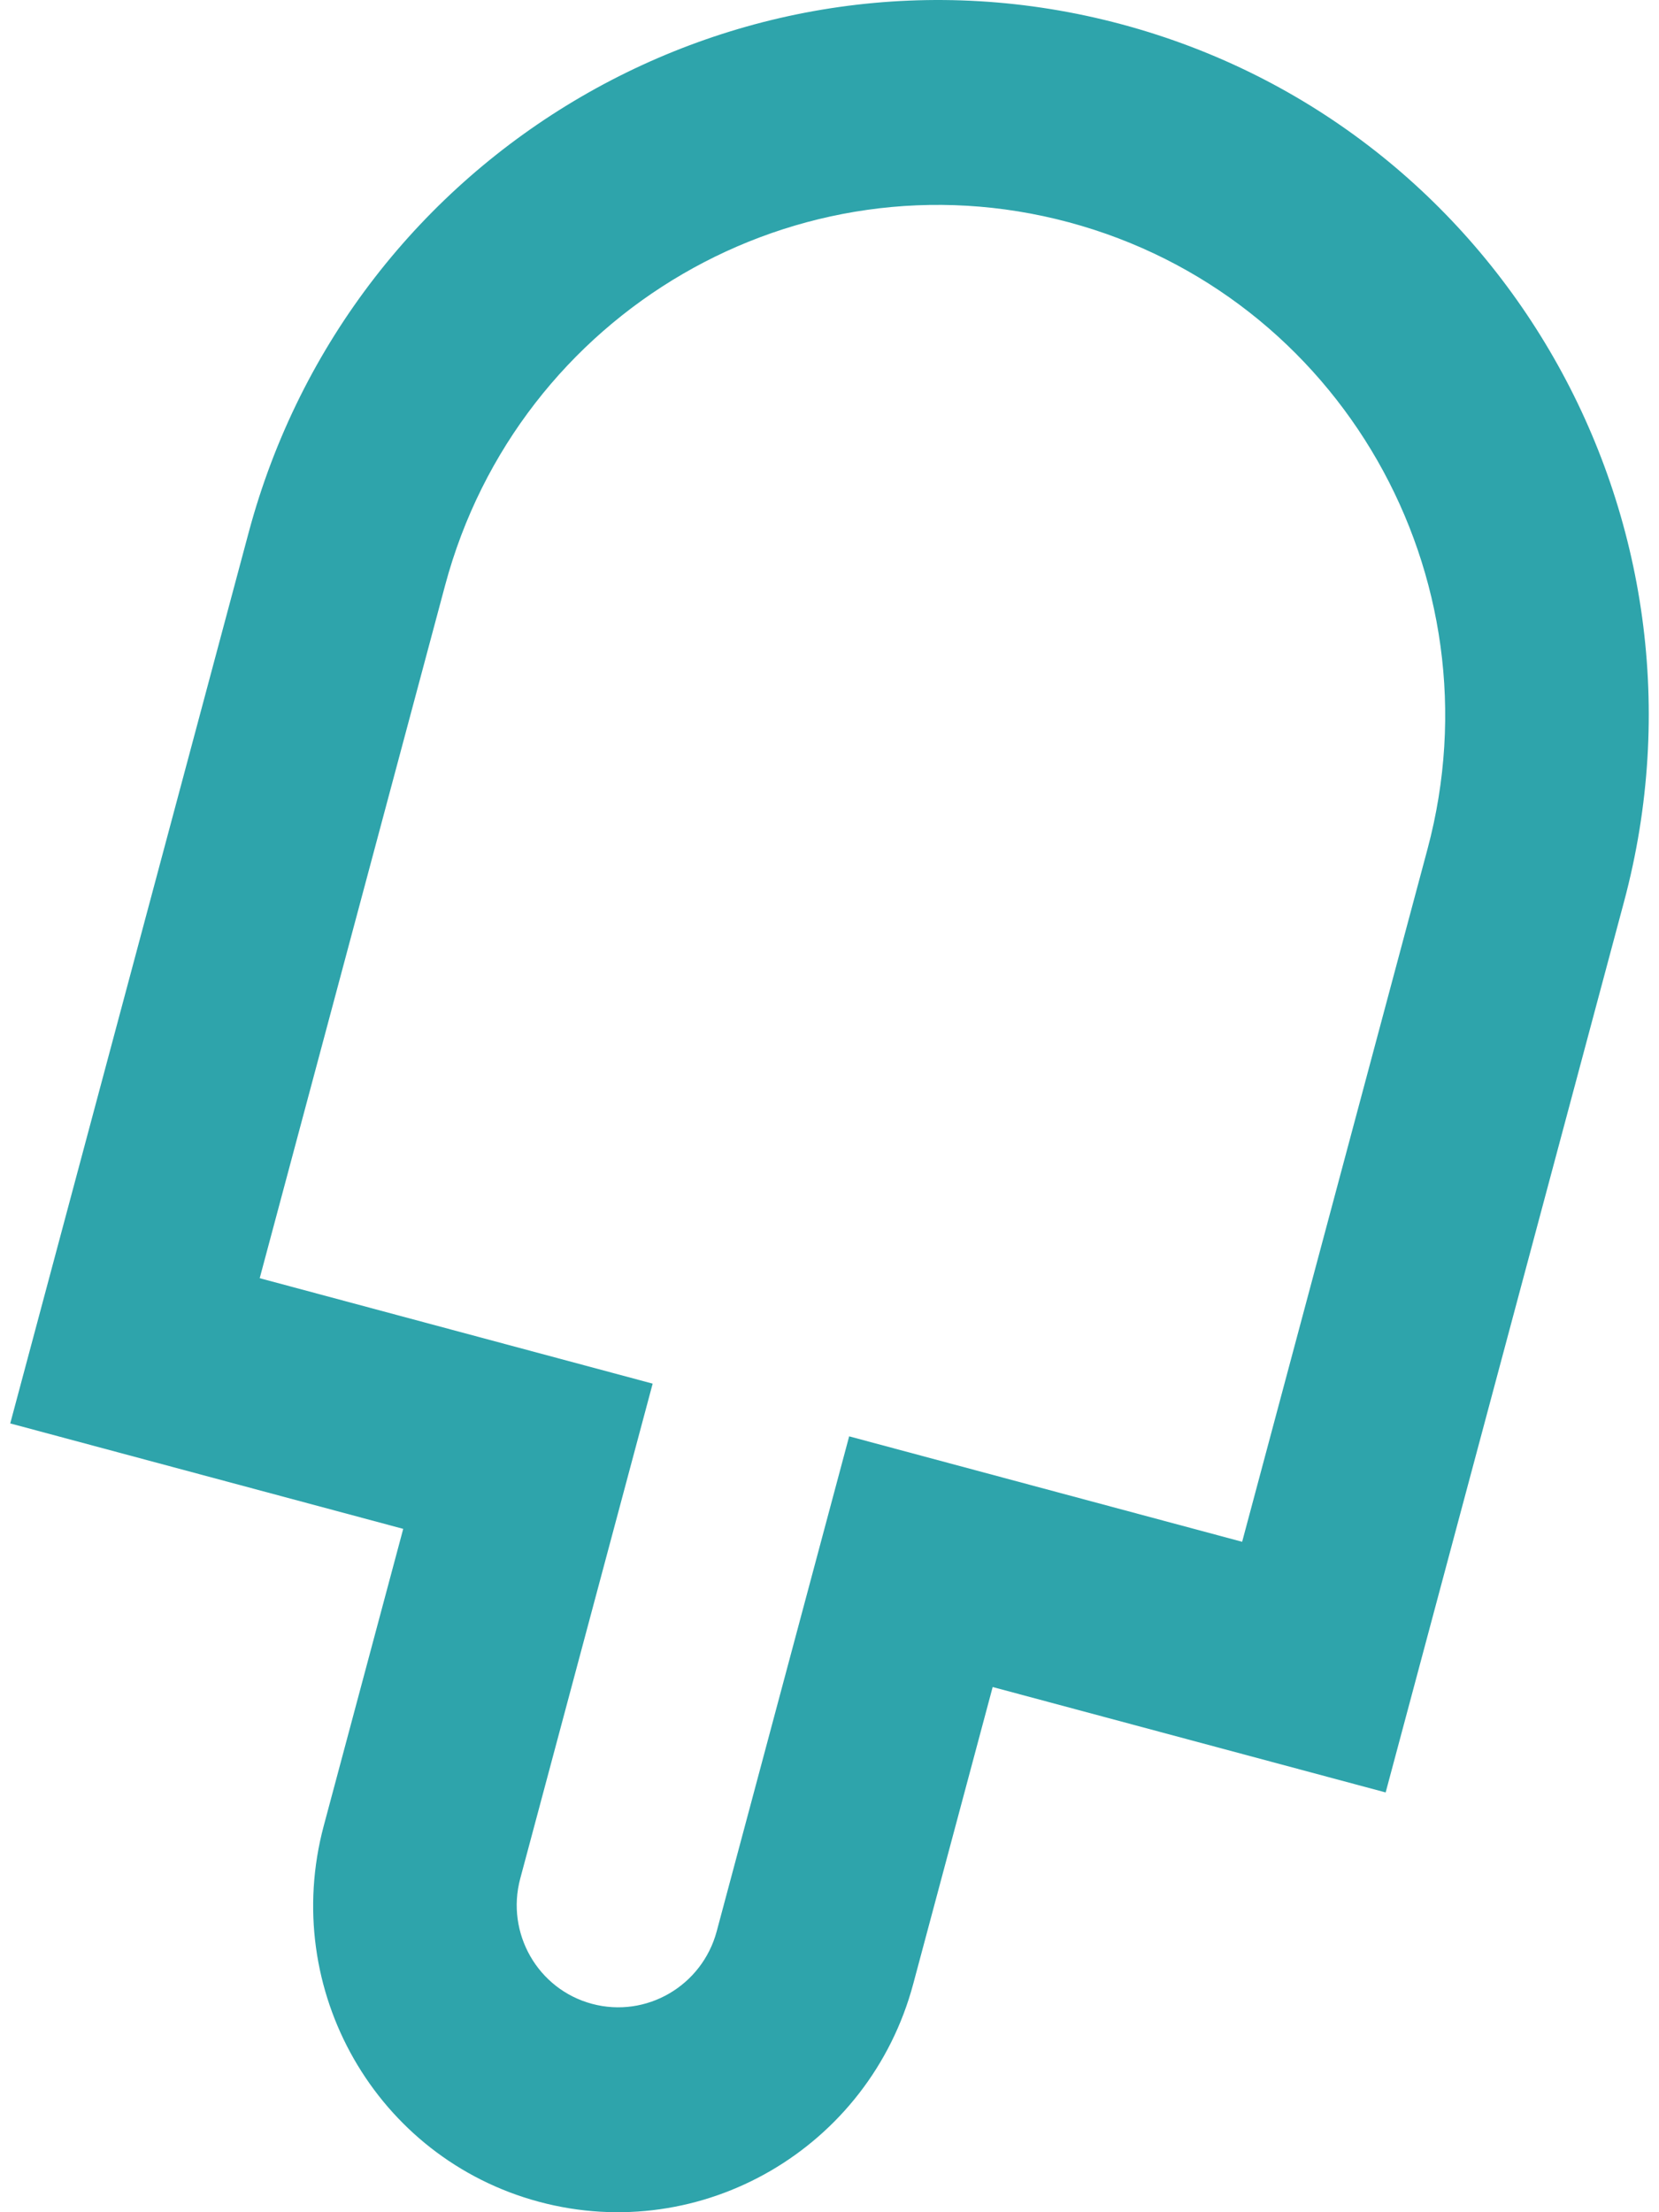<svg width="81" height="108" viewBox="0 0 81 108" fill="none" xmlns="http://www.w3.org/2000/svg">
<path fill-rule="evenodd" clip-rule="evenodd" d="M48.467 82.36L67.654 87.507L79.293 44.019C84.292 25.339 73.312 6.162 54.767 1.188C36.224 -3.787 17.138 7.323 12.139 26.004L0.5 69.491L19.687 74.639L15.807 89.135C13.665 97.141 18.37 105.359 26.318 107.491C34.266 109.623 42.445 104.862 44.588 96.855L48.467 82.36ZM60.647 75.27L69.699 41.445C73.27 28.102 65.427 14.405 52.182 10.851C38.936 7.298 25.303 15.234 21.732 28.577L12.68 62.401L31.866 67.549L25.401 91.709C24.687 94.377 26.255 97.117 28.905 97.827C31.554 98.538 34.28 96.951 34.994 94.282L41.46 70.122L60.647 75.27Z" fill="#2EA4AB"/>
</svg>
